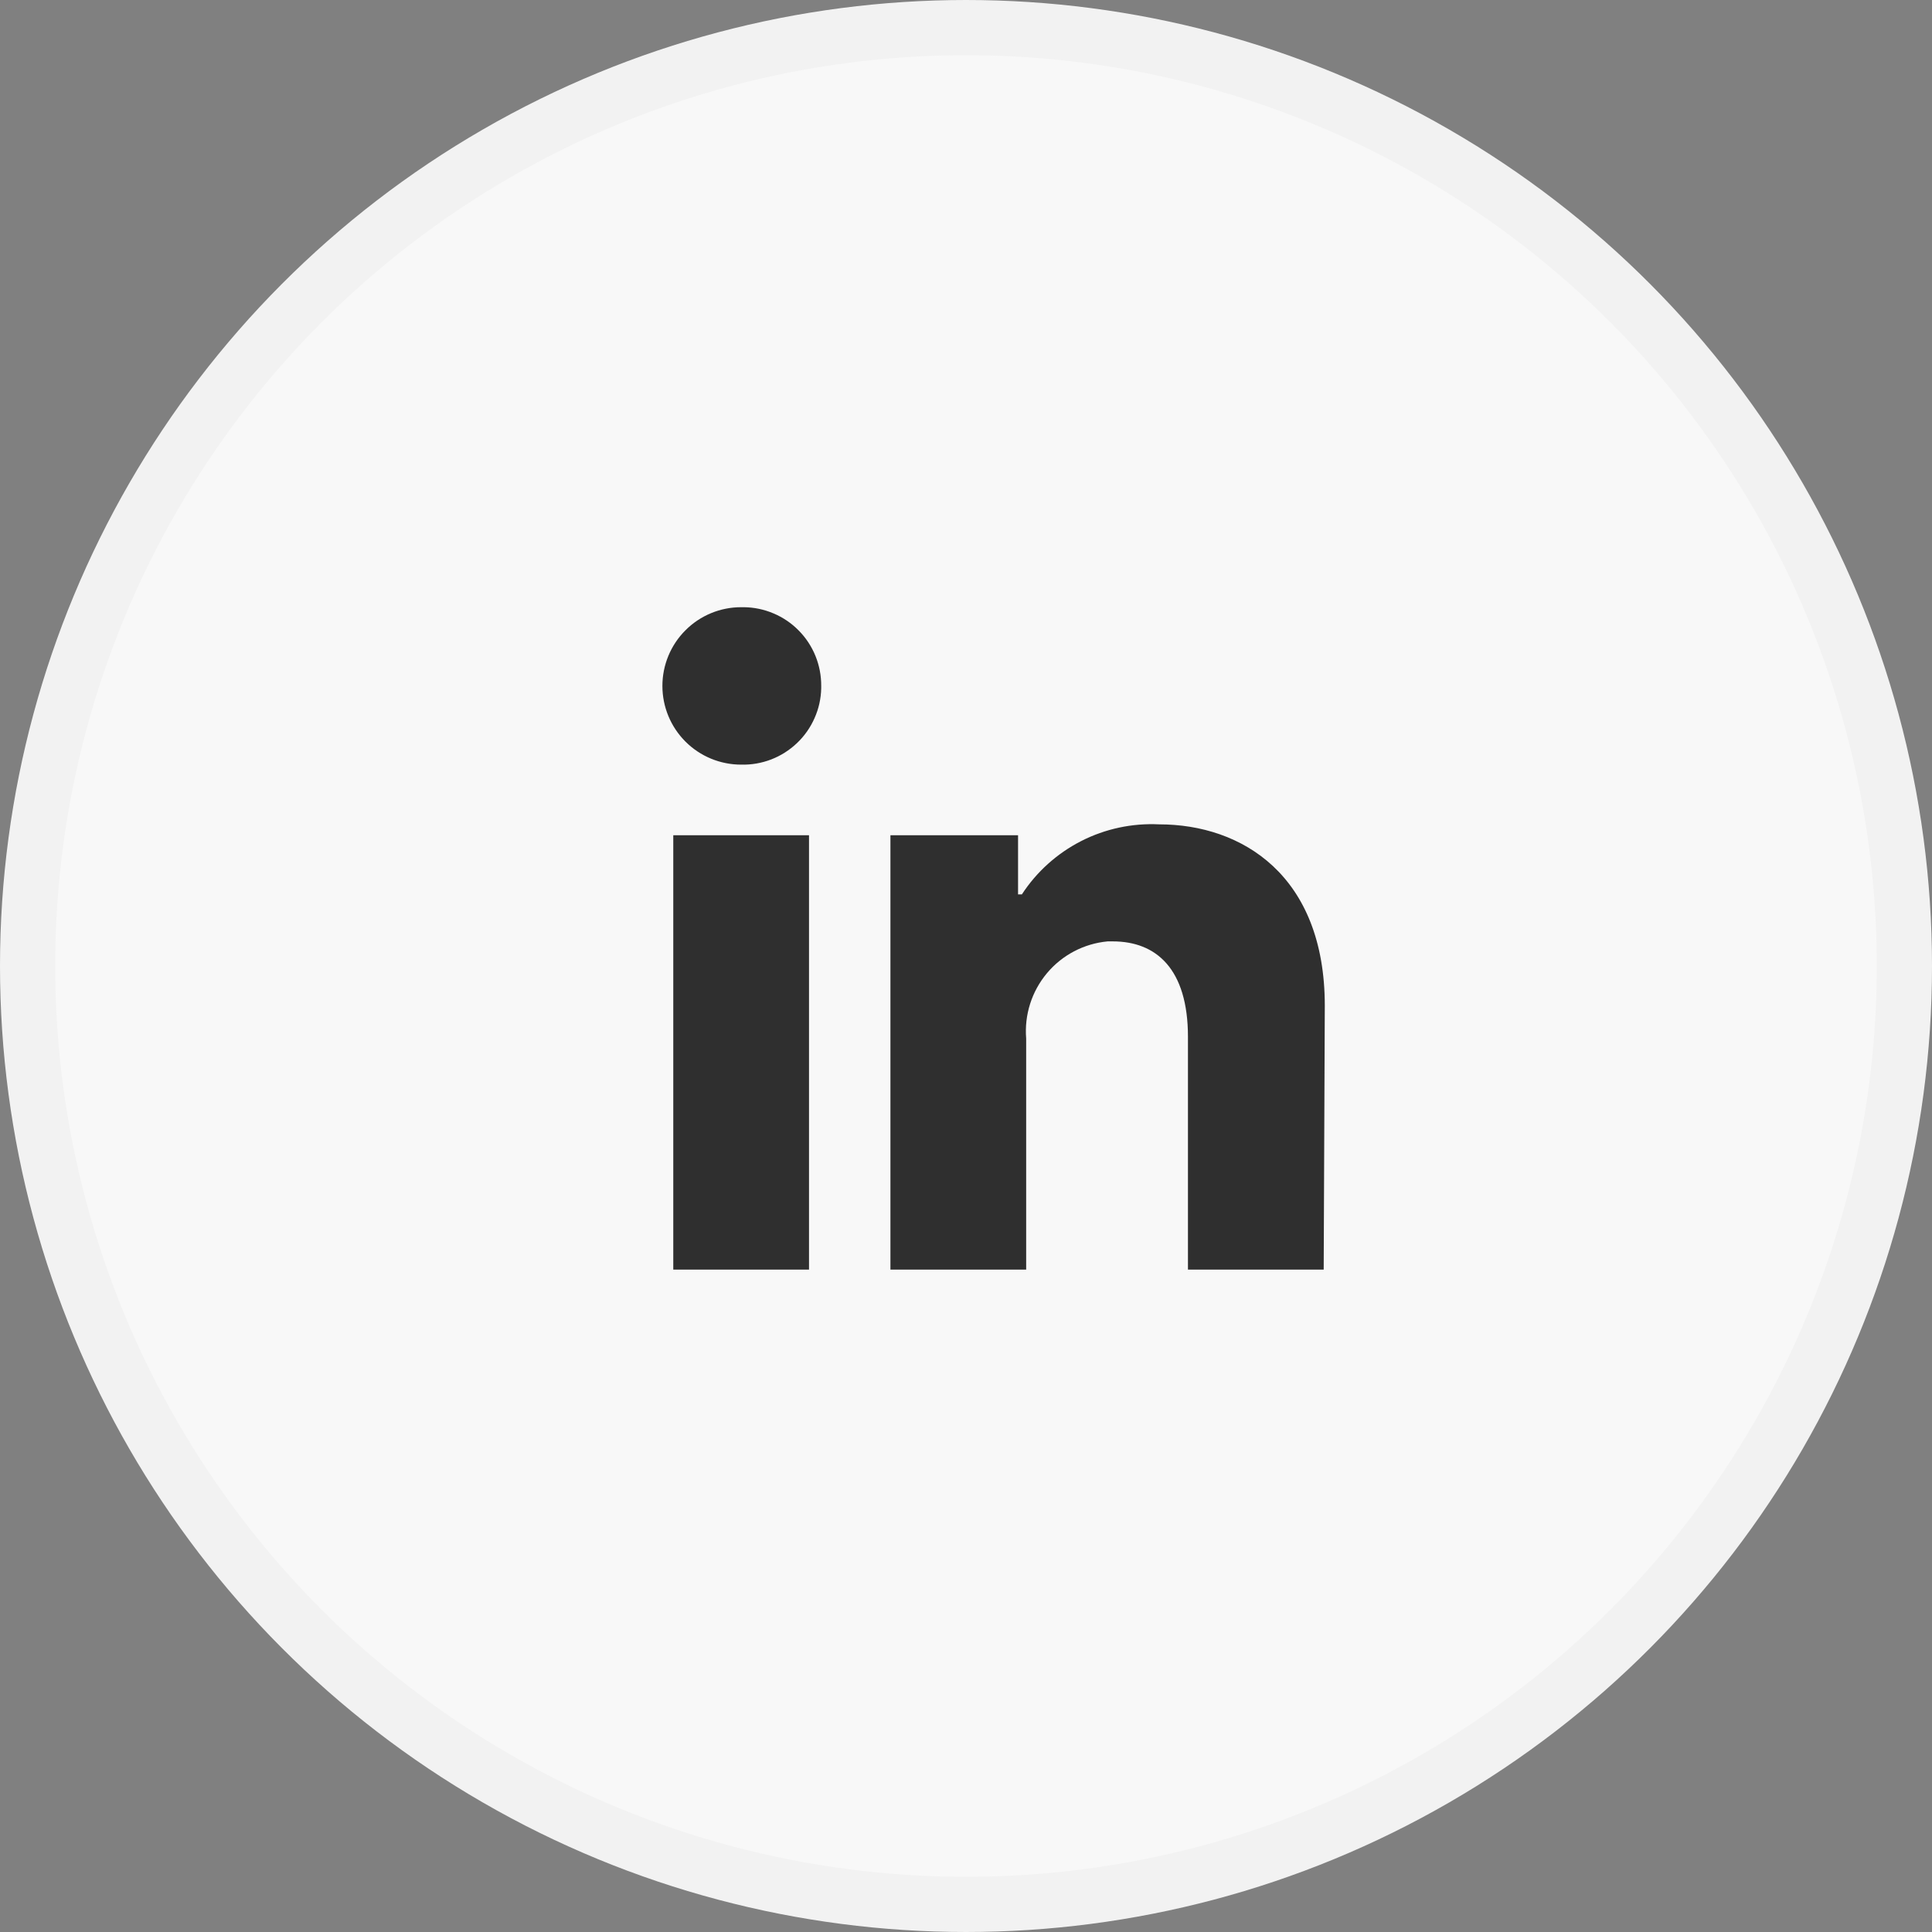 <svg width="35" height="35" viewBox="0 0 35 35" fill="none" xmlns="http://www.w3.org/2000/svg">
<rect x="0" y="0" width="35" height="35" fill="#808080" stroke="none"/>
<circle cx="17.5" cy="17.5" r="17" fill="#F8F8F8" stroke="#F2F2F2"/>
<path d="M14.656 15.131H12.197V23H14.656V15.131ZM14.877 12.426C14.878 12.24 14.843 12.056 14.773 11.883C14.703 11.711 14.6 11.554 14.469 11.422C14.339 11.289 14.183 11.184 14.012 11.112C13.84 11.039 13.656 11.001 13.47 11H13.426C13.048 11 12.685 11.15 12.418 11.418C12.15 11.685 12 12.048 12 12.426C12 12.805 12.15 13.167 12.418 13.435C12.685 13.702 13.048 13.852 13.426 13.852C13.612 13.857 13.797 13.825 13.971 13.758C14.145 13.691 14.303 13.59 14.438 13.462C14.573 13.334 14.681 13.18 14.756 13.01C14.832 12.84 14.873 12.656 14.877 12.47V12.426ZM24 18.22C24 15.854 22.495 14.934 21 14.934C20.511 14.91 20.023 15.014 19.586 15.237C19.15 15.46 18.779 15.793 18.512 16.203H18.443V15.131H16.131V23H18.59V18.815C18.555 18.386 18.69 17.961 18.966 17.631C19.242 17.301 19.637 17.094 20.066 17.054H20.159C20.941 17.054 21.521 17.546 21.521 18.785V23H23.98L24 18.22Z" fill="#2F2F2F"/>
</svg>
